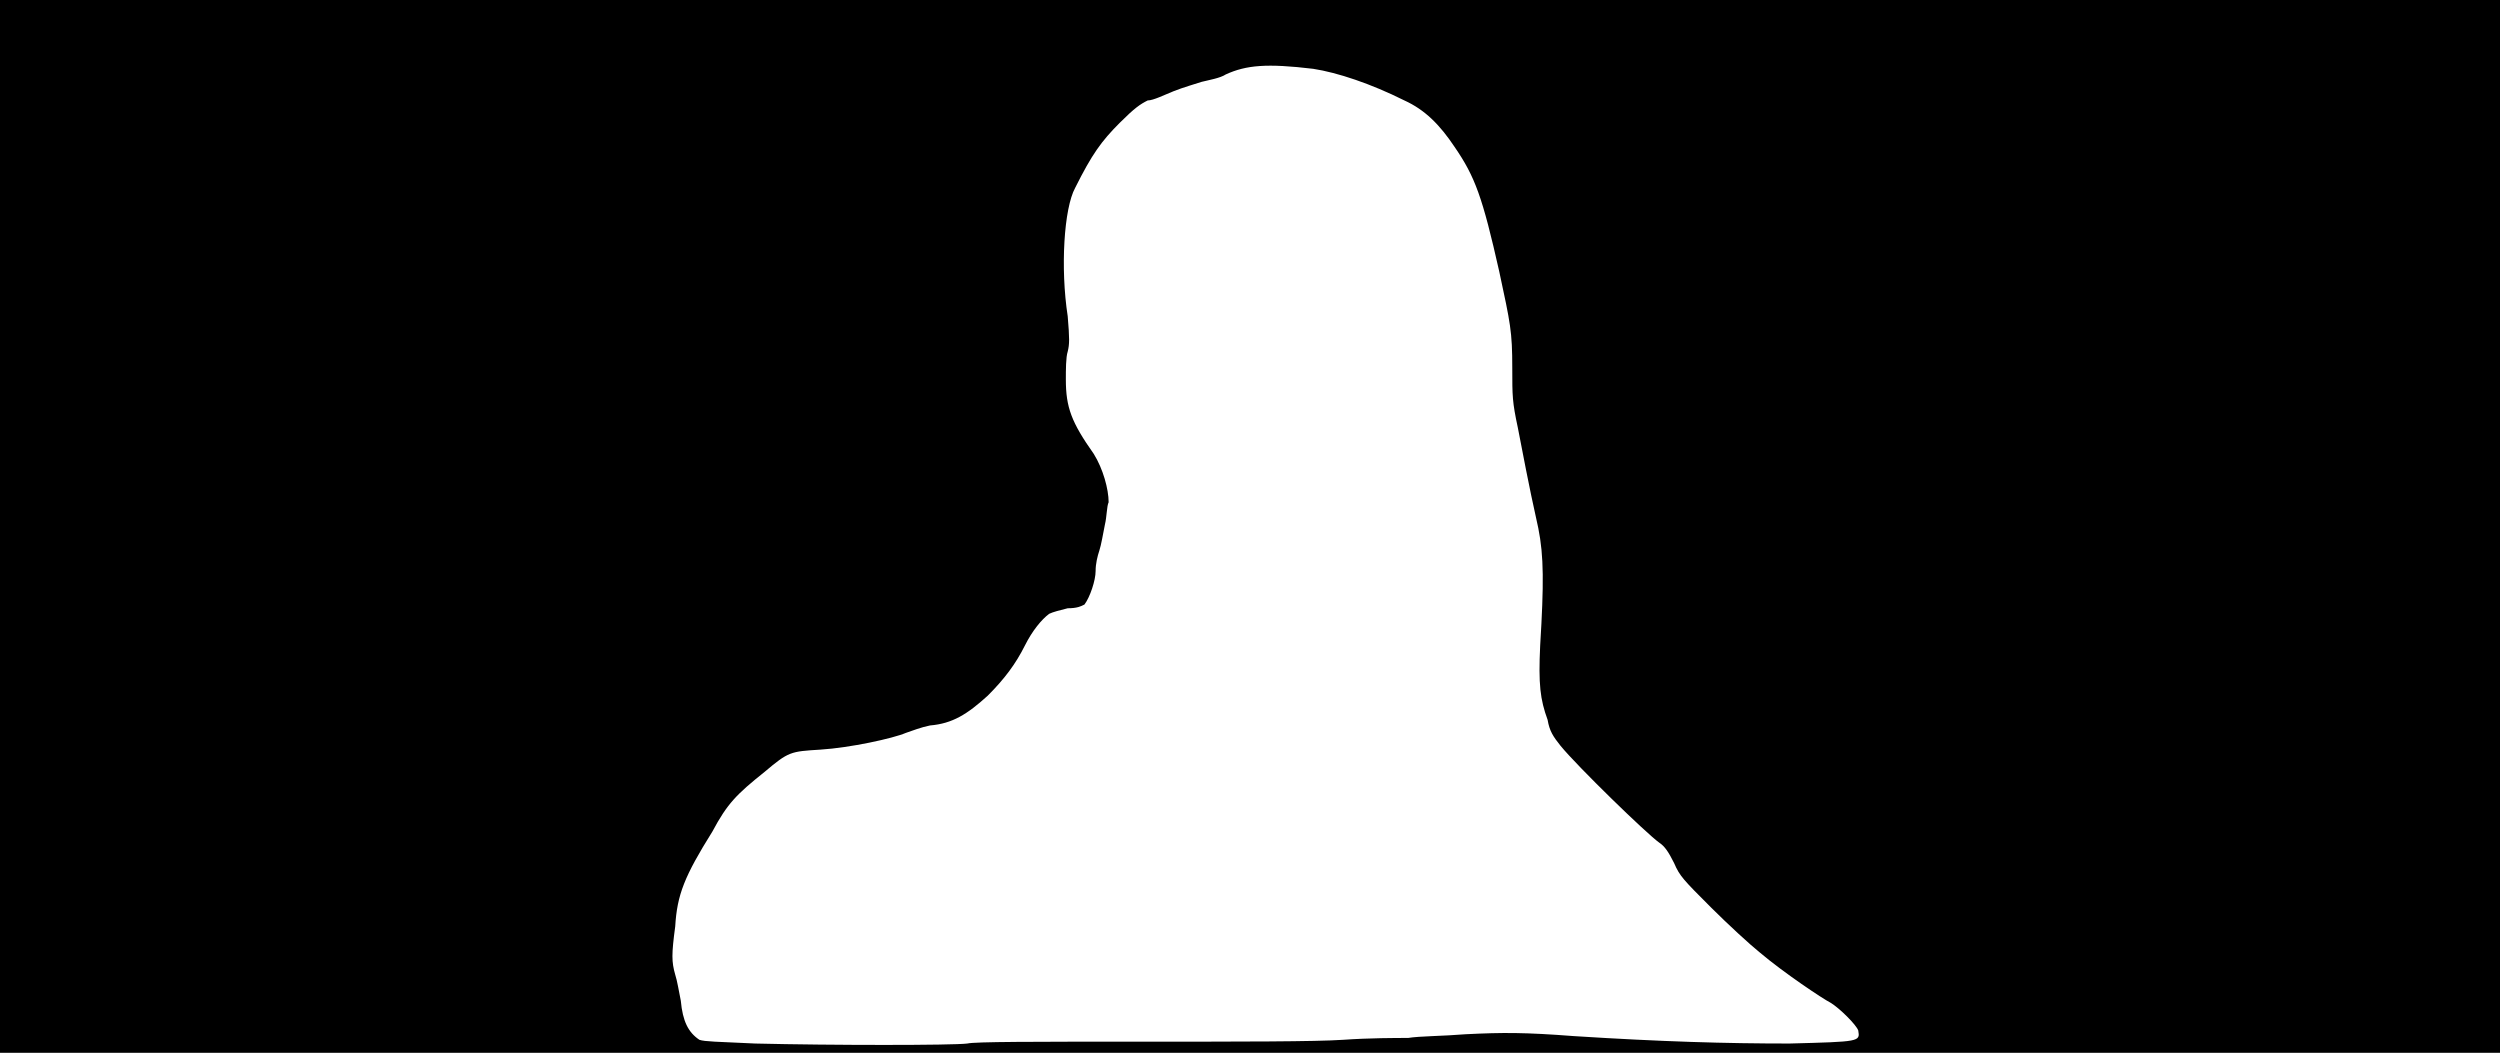 <svg xmlns="http://www.w3.org/2000/svg" width="1344" height="566"><path d="M0 283V0h1344v566H0V283m520 278c4-1 36-1 92-1s95 0 110-1c14-1 29-1 35-1 6-1 19-1 31-2 20-1 32-1 58 1 47 3 82 4 116 4 38-1 38-1 37-7-1-3-10-12-15-15-4-2-25-16-38-27-5-4-17-15-26-24-15-15-17-17-20-24-3-6-5-9-8-11-7-5-44-41-53-52-4-5-6-8-7-14-4-11-5-19-4-40 2-33 2-48-1-63-6-27-8-39-11-54-3-14-3-17-3-32 0-20-1-24-7-52-9-40-13-51-24-67-8-12-16-20-27-25-18-9-36-15-49-17-25-3-36-2-47 3-3 2-9 3-13 4-3 1-10 3-15 5s-11 5-14 5c-4 2-7 4-15 12-10 10-15 17-24 35-6 11-8 43-4 69 1 12 1 15 0 19-1 3-1 10-1 15 0 15 3 23 15 40 5 8 8 19 8 26-1 2-1 8-2 12-1 5-2 11-3 14s-2 7-2 11c0 5-3 14-6 18-2 1-4 2-9 2-4 1-8 2-10 3-4 3-9 9-13 17-5 10-11 18-20 27-11 10-19 15-31 16-5 1-10 3-13 4-7 3-30 8-46 9s-17 1-30 12c-15 12-20 17-28 32-15 24-19 34-20 51-2 15-2 19 0 26 1 3 2 9 3 14 1 11 4 17 10 21 3 1 9 1 30 2 41 1 106 1 114 0z"/></svg>
